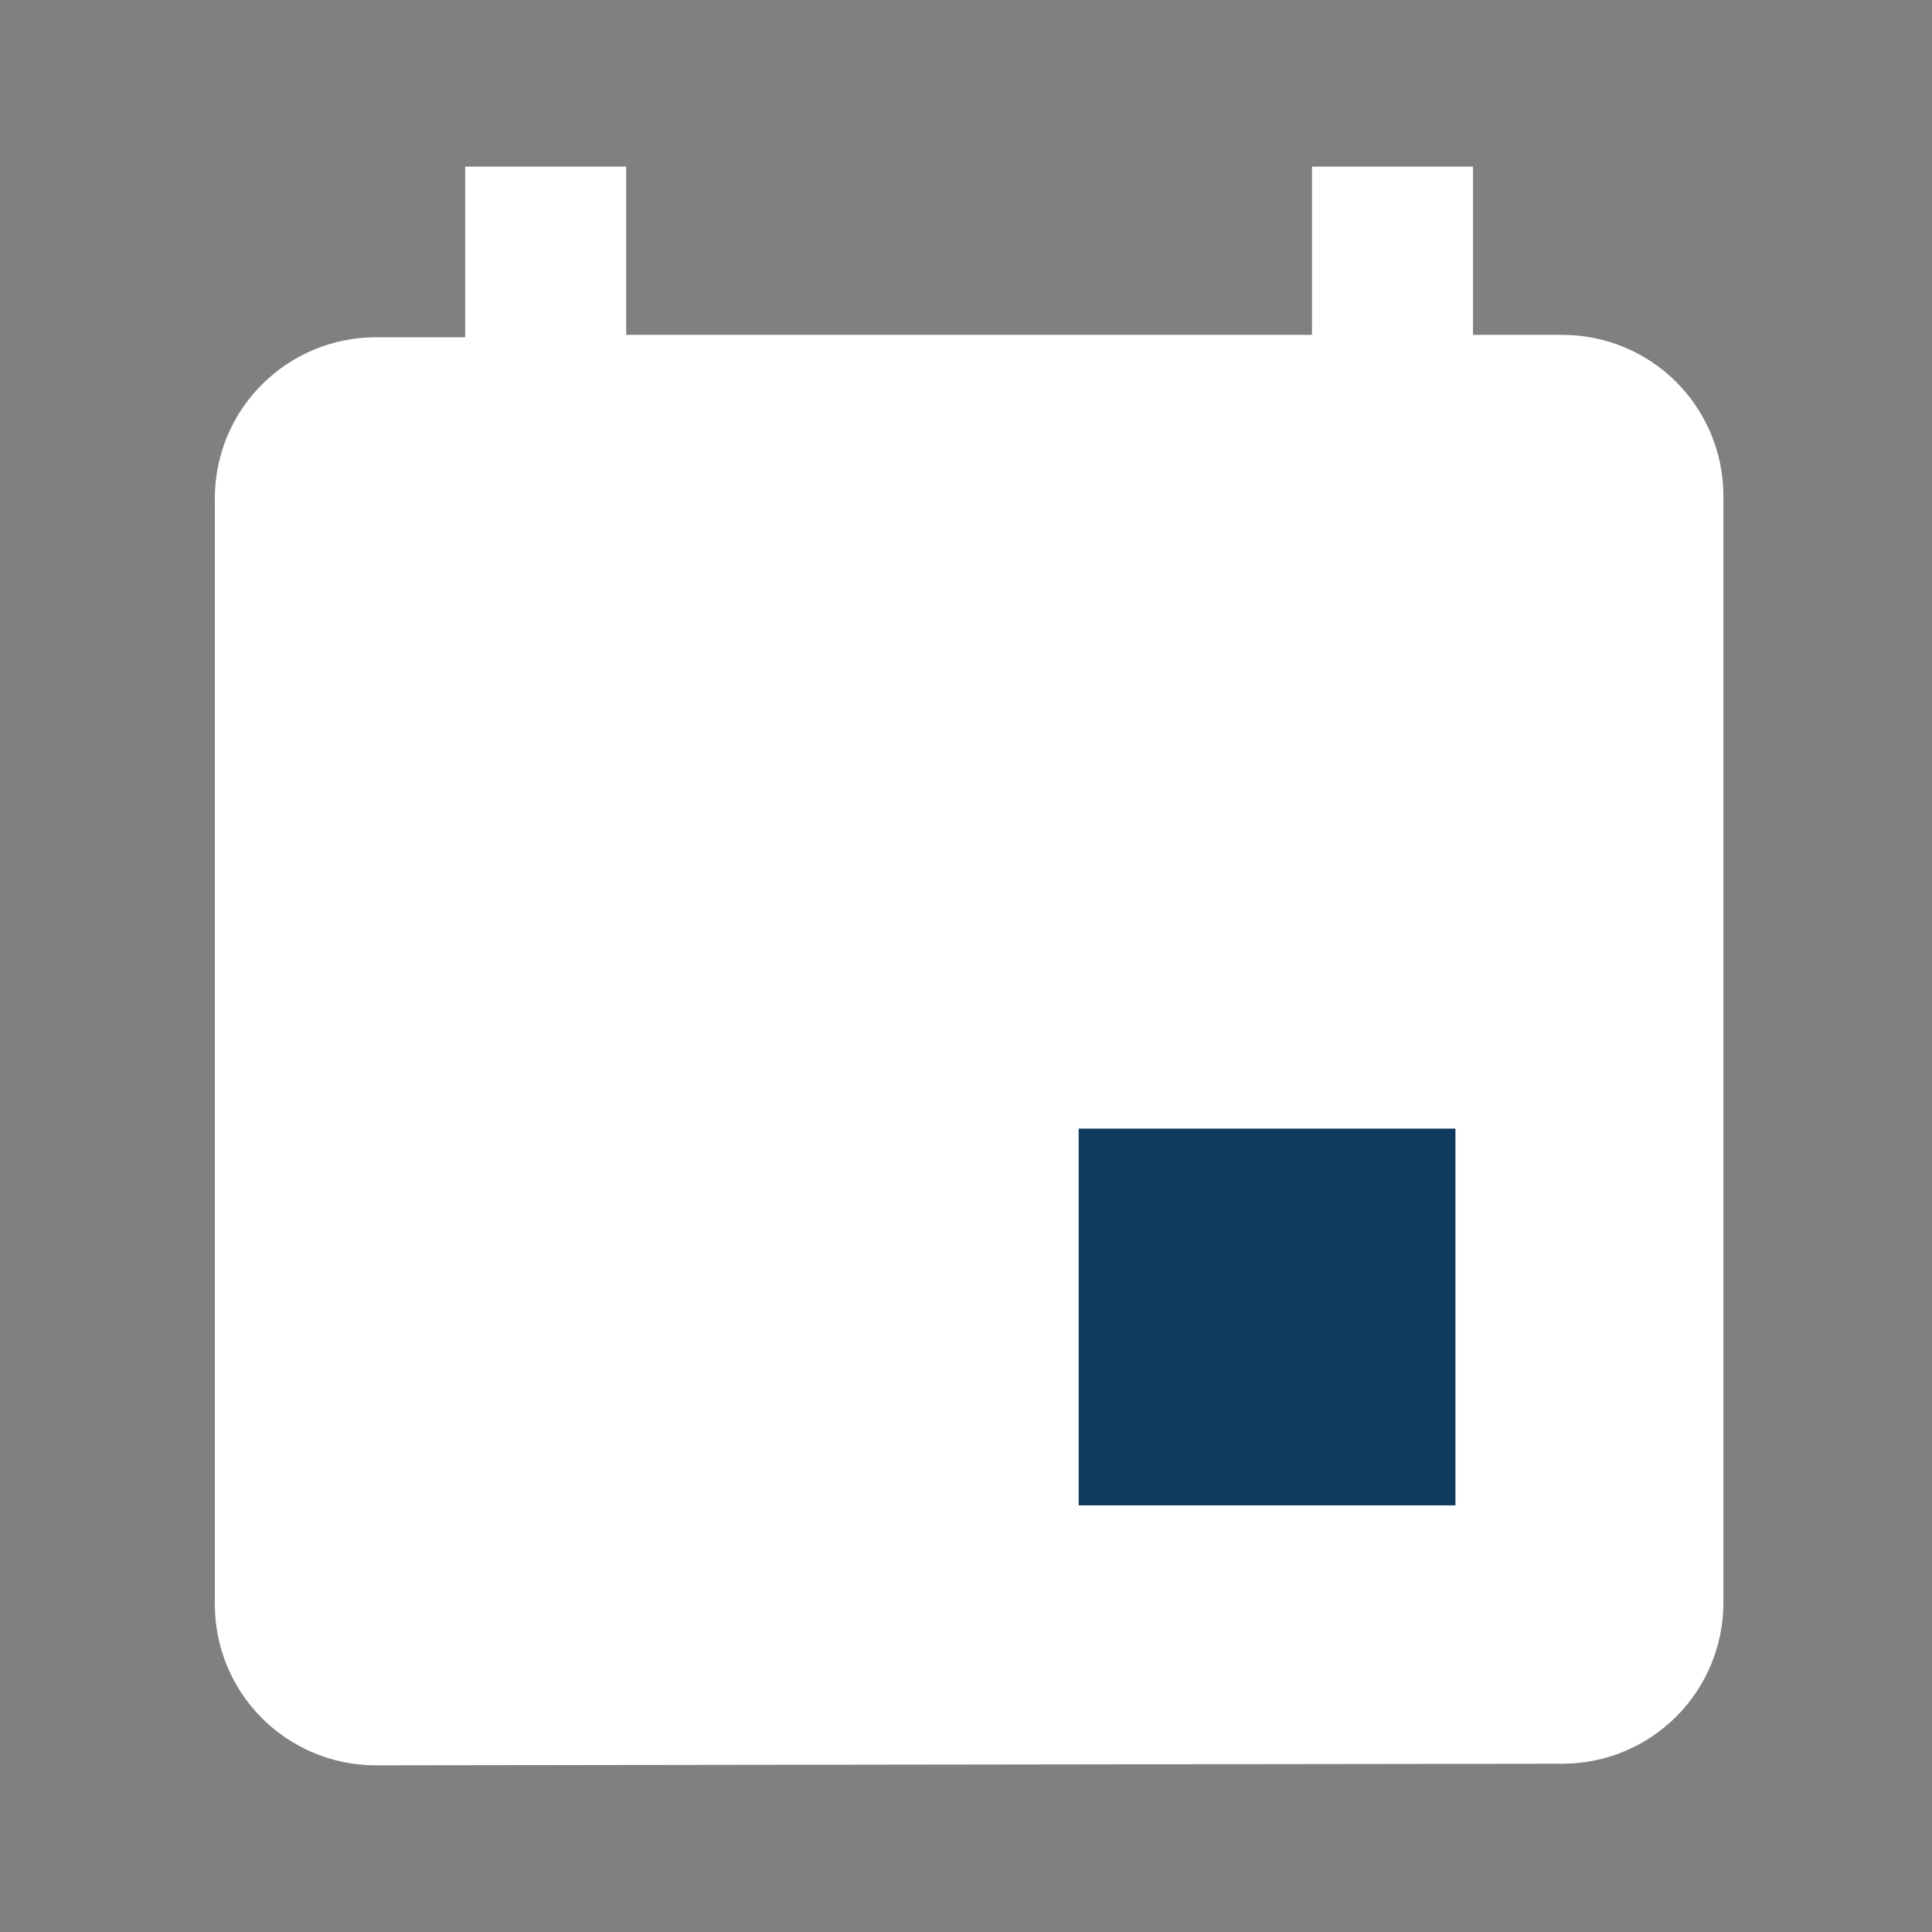 <svg width="30" height="30" viewBox="0 0 30 30" fill="none" xmlns="http://www.w3.org/2000/svg">
<rect x="0" y="0" width="30" height="30" fill="#808080" stroke="none"/>
<path d="M5.836 27.412C5.173 27.412 4.537 27.149 4.068 26.68C3.599 26.211 3.336 25.575 3.336 24.912V7.737C3.336 7.074 3.599 6.438 4.068 5.97C4.537 5.501 5.173 5.237 5.836 5.237H7.223V2.587H9.723V5.2H20.373V2.587H22.873V5.2H24.261C24.924 5.2 25.56 5.463 26.029 5.932C26.497 6.401 26.761 7.037 26.761 7.7V24.887C26.761 25.55 26.497 26.186 26.029 26.655C25.56 27.124 24.924 27.387 24.261 27.387L5.836 27.412Z" fill="white"/>
<path d="M22.6 17.525H16.75V23.375H22.6V17.525Z" fill="#0F3A5D"/>
</svg>
